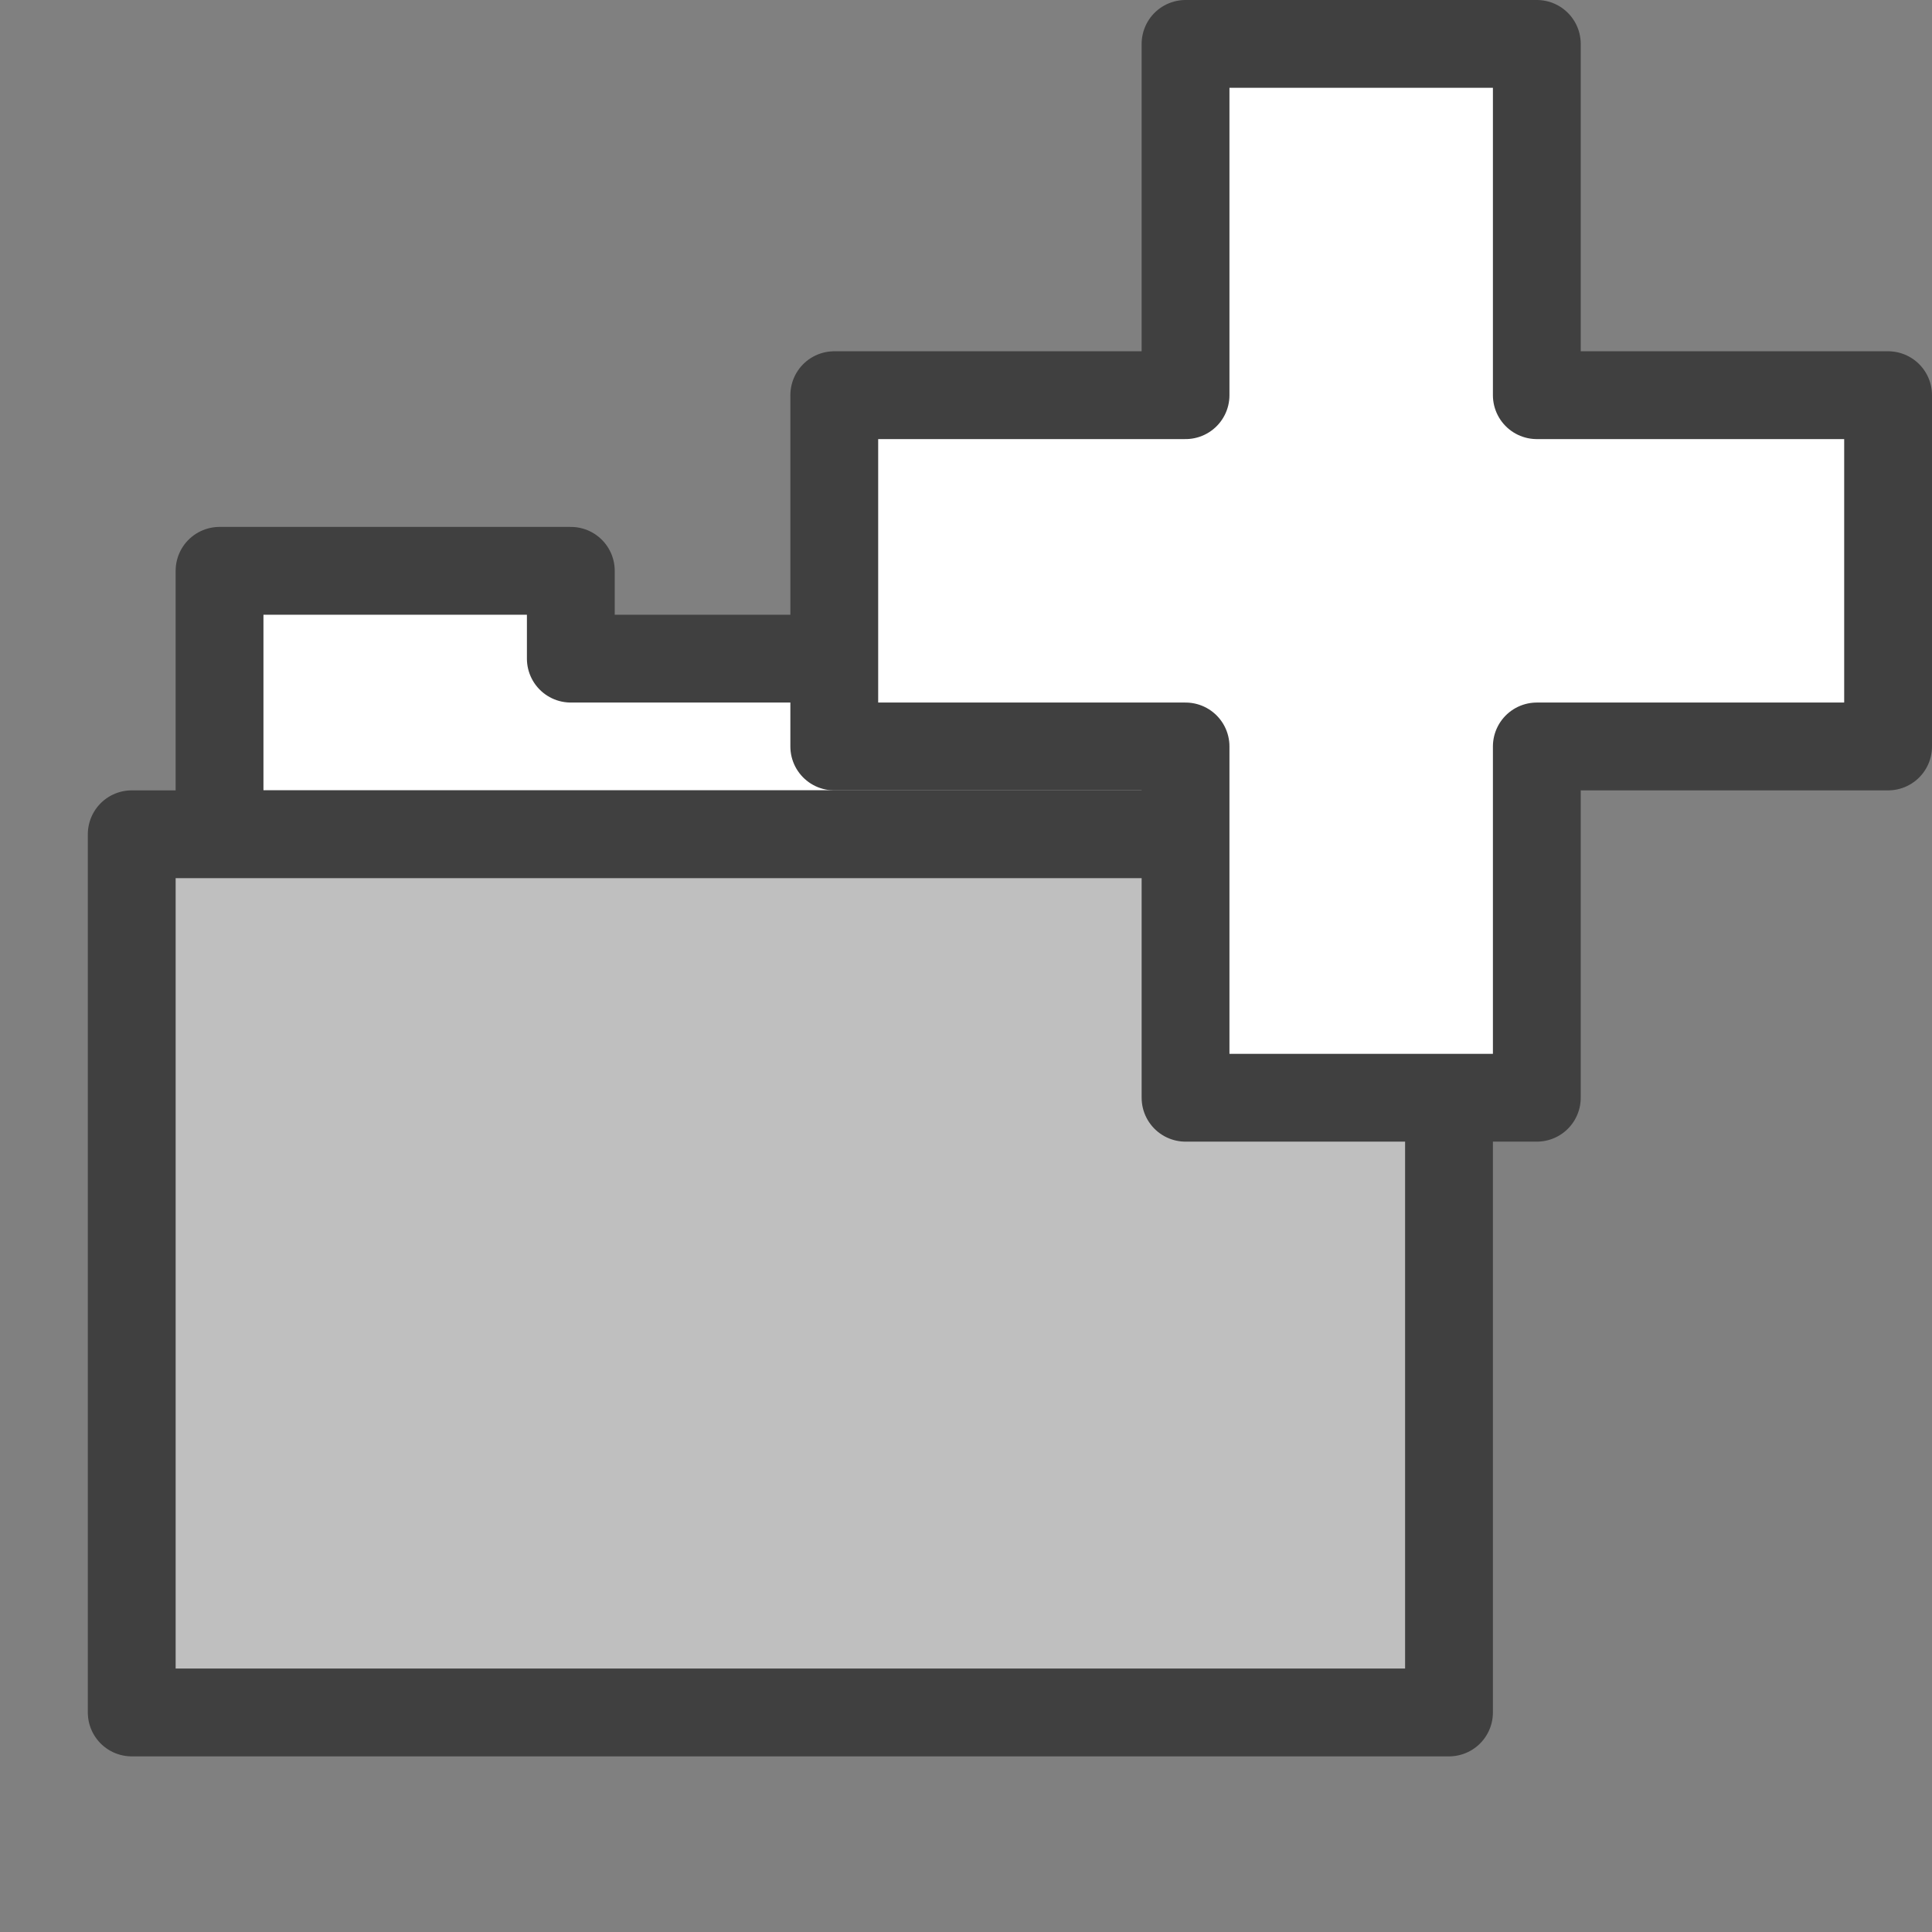 <?xml version="1.0" encoding="UTF-8" standalone="no"?>
<svg
   xmlns:dc="http://purl.org/dc/elements/1.1/"
   xmlns:cc="http://creativecommons.org/ns#"
   xmlns:rdf="http://www.w3.org/1999/02/22-rdf-syntax-ns#"
   xmlns:svg="http://www.w3.org/2000/svg"
   xmlns="http://www.w3.org/2000/svg"
   xmlns:sodipodi="http://sodipodi.sourceforge.net/DTD/sodipodi-0.dtd"
   xmlns:inkscape="http://www.inkscape.org/namespaces/inkscape"
   id="SVGRoot"
   width="22"
   height="22"
   version="1.1"
   viewBox="0 0 22 22"
   sodipodi:docname="filedialog-newfolder.svg"
   inkscape:version="0.92.3 (2405546, 2018-03-11)">
  <rect x="0" y="0" width="22" height="22" fill="#808080" stroke="none"/>
  <defs
     id="defs9" />
  <sodipodi:namedview
     pagecolor="#ffffff"
     bordercolor="#666666"
     borderopacity="1"
     objecttolerance="10"
     gridtolerance="10"
     guidetolerance="10"
     inkscape:pageopacity="0"
     inkscape:pageshadow="2"
     inkscape:window-width="1613"
     inkscape:window-height="995"
     id="namedview7"
     showgrid="true"
     inkscape:snap-global="true"
     inkscape:zoom="36.272727"
     inkscape:cx="11"
     inkscape:cy="11"
     inkscape:window-x="67"
     inkscape:window-y="27"
     inkscape:window-maximized="1"
     inkscape:current-layer="SVGRoot">
    <inkscape:grid
       type="xygrid"
       id="grid818" />
  </sodipodi:namedview>
  <path
     d="m 2.5,9.5 h 13 v -2 h -9 v -1 h -4 z"
     id="path2"
     inkscape:connector-curvature="0"
     style="fill:#ffffff;stroke:#404040;stroke-width:1px;stroke-linejoin:round" />
  <path
     d="m 1.5,9.5 h 15 V 19.5 h -15 z"
     id="path4"
     inkscape:connector-curvature="0"
     style="fill:#bfbfbf;stroke:#404040;stroke-width:1px;stroke-linejoin:round" />
  <path
     style="fill:#ffffff;fill-rule:evenodd;stroke:#404040;stroke-width:1px;stroke-linecap:butt;stroke-linejoin:round;stroke-opacity:1"
     d="m 13.5,4.5 v -4 h 4 v 4 h 4 v 4 h -4 v 4 h -4 v -4 h -4 v -4 z"
     id="path1911"
     inkscape:connector-curvature="0"
     sodipodi:nodetypes="ccccccccccccc" />
</svg>
